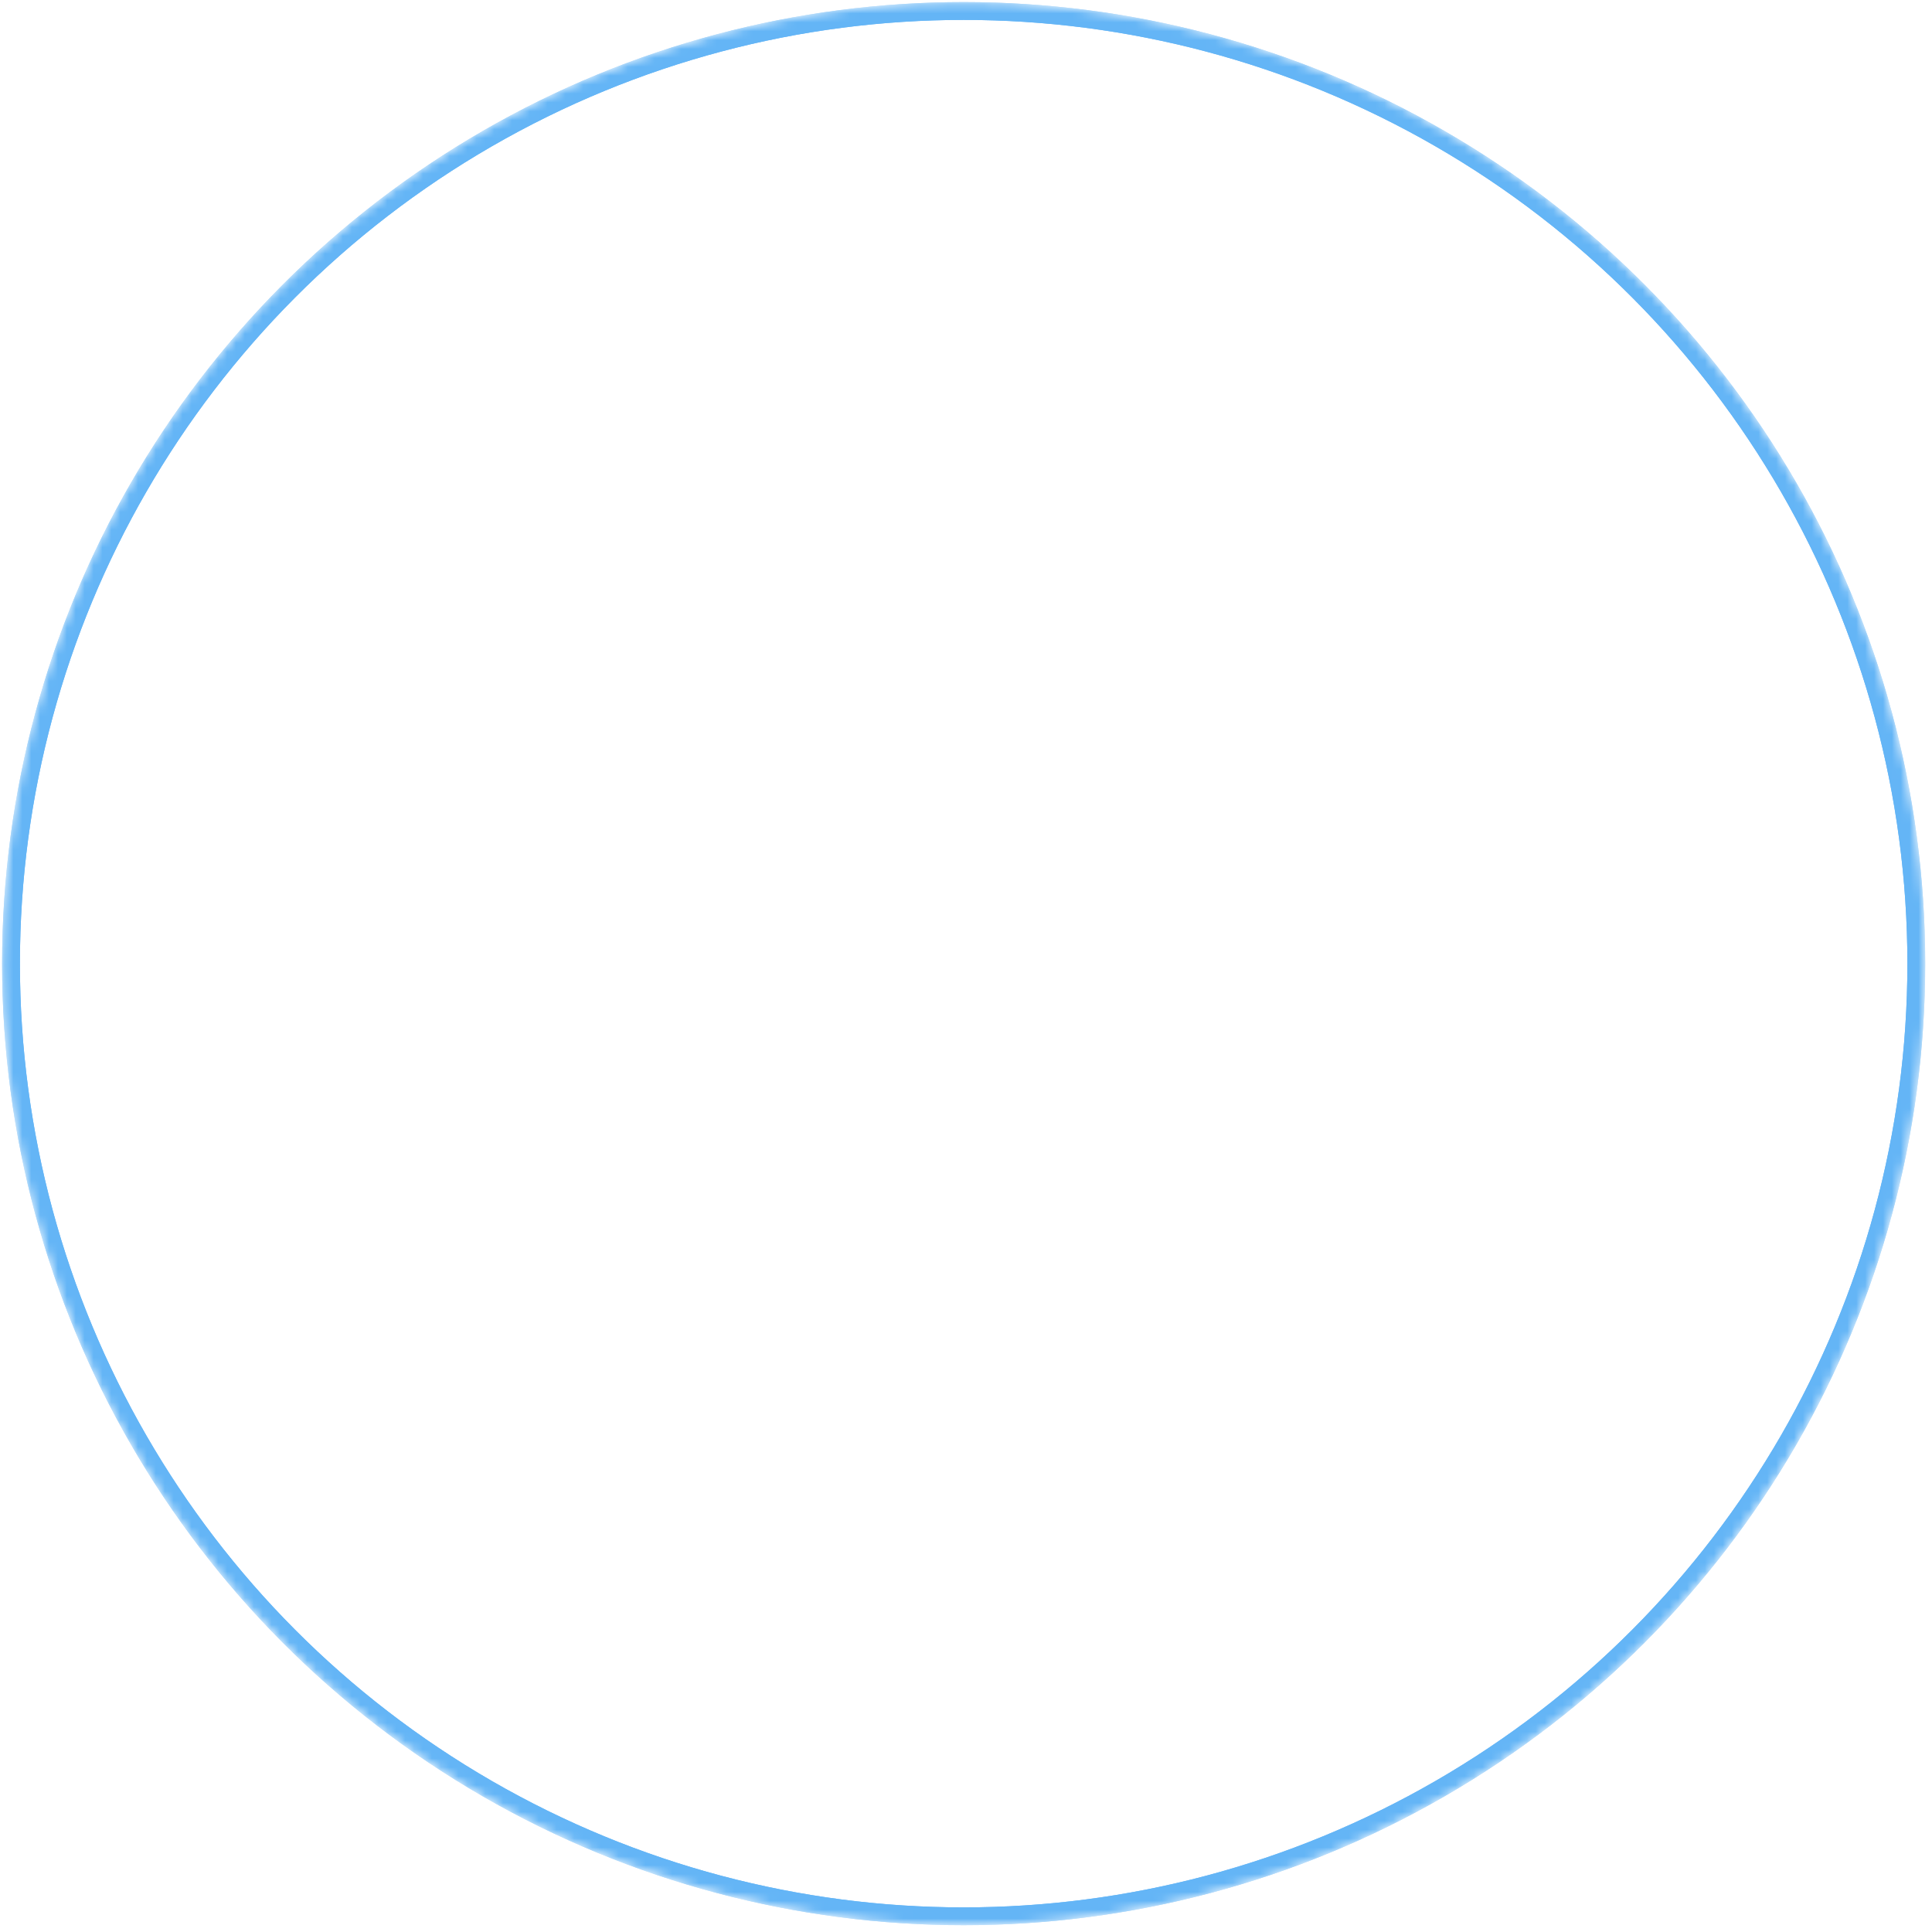 <svg width="217" height="217" viewBox="0 0 217 217" fill="none" xmlns="http://www.w3.org/2000/svg">
<mask id="mask0_3151_161440" style="mask-type:alpha" maskUnits="userSpaceOnUse" x="0" y="0" width="217" height="217">
<circle cx="108.237" cy="108.236" r="108" fill="#C4C4C4"/>
</mask>
<g mask="url(#mask0_3151_161440)">
<g filter="url(#filter0_f_3151_161440)">
<circle cx="108.237" cy="108.236" r="107" stroke="#64B5F6" stroke-width="2"/>
</g>
<g filter="url(#filter1_f_3151_161440)">
<circle cx="108.237" cy="108.236" r="107" stroke="#64B5F6" stroke-width="2"/>
</g>
</g>
<defs>
<filter id="filter0_f_3151_161440" x="-31.763" y="-31.764" width="280" height="280" filterUnits="userSpaceOnUse" color-interpolation-filters="sRGB">
<feFlood flood-opacity="0" result="BackgroundImageFix"/>
<feBlend mode="normal" in="SourceGraphic" in2="BackgroundImageFix" result="shape"/>
<feGaussianBlur stdDeviation="16" result="effect1_foregroundBlur_3151_161440"/>
</filter>
<filter id="filter1_f_3151_161440" x="-31.763" y="-31.764" width="280" height="280" filterUnits="userSpaceOnUse" color-interpolation-filters="sRGB">
<feFlood flood-opacity="0" result="BackgroundImageFix"/>
<feBlend mode="normal" in="SourceGraphic" in2="BackgroundImageFix" result="shape"/>
<feGaussianBlur stdDeviation="16" result="effect1_foregroundBlur_3151_161440"/>
</filter>
<filter id="filter2_di_3151_161440" x="61.237" y="63.236" width="94" height="94" filterUnits="userSpaceOnUse" color-interpolation-filters="sRGB">
<feFlood flood-opacity="0" result="BackgroundImageFix"/>
<feColorMatrix in="SourceAlpha" type="matrix" values="0 0 0 0 0 0 0 0 0 0 0 0 0 0 0 0 0 0 127 0" result="hardAlpha"/>
<feOffset dy="2"/>
<feGaussianBlur stdDeviation="1"/>
<feColorMatrix type="matrix" values="0 0 0 0 0 0 0 0 0 0 0 0 0 0 0 0 0 0 0.1 0"/>
<feBlend mode="normal" in2="BackgroundImageFix" result="effect1_dropShadow_3151_161440"/>
<feBlend mode="normal" in="SourceGraphic" in2="effect1_dropShadow_3151_161440" result="shape"/>
<feColorMatrix in="SourceAlpha" type="matrix" values="0 0 0 0 0 0 0 0 0 0 0 0 0 0 0 0 0 0 127 0" result="hardAlpha"/>
<feOffset dy="1"/>
<feGaussianBlur stdDeviation="0.5"/>
<feComposite in2="hardAlpha" operator="arithmetic" k2="-1" k3="1"/>
<feColorMatrix type="matrix" values="0 0 0 0 1 0 0 0 0 1 0 0 0 0 1 0 0 0 0.05 0"/>
<feBlend mode="normal" in2="shape" result="effect2_innerShadow_3151_161440"/>
</filter>
</defs>
</svg>
